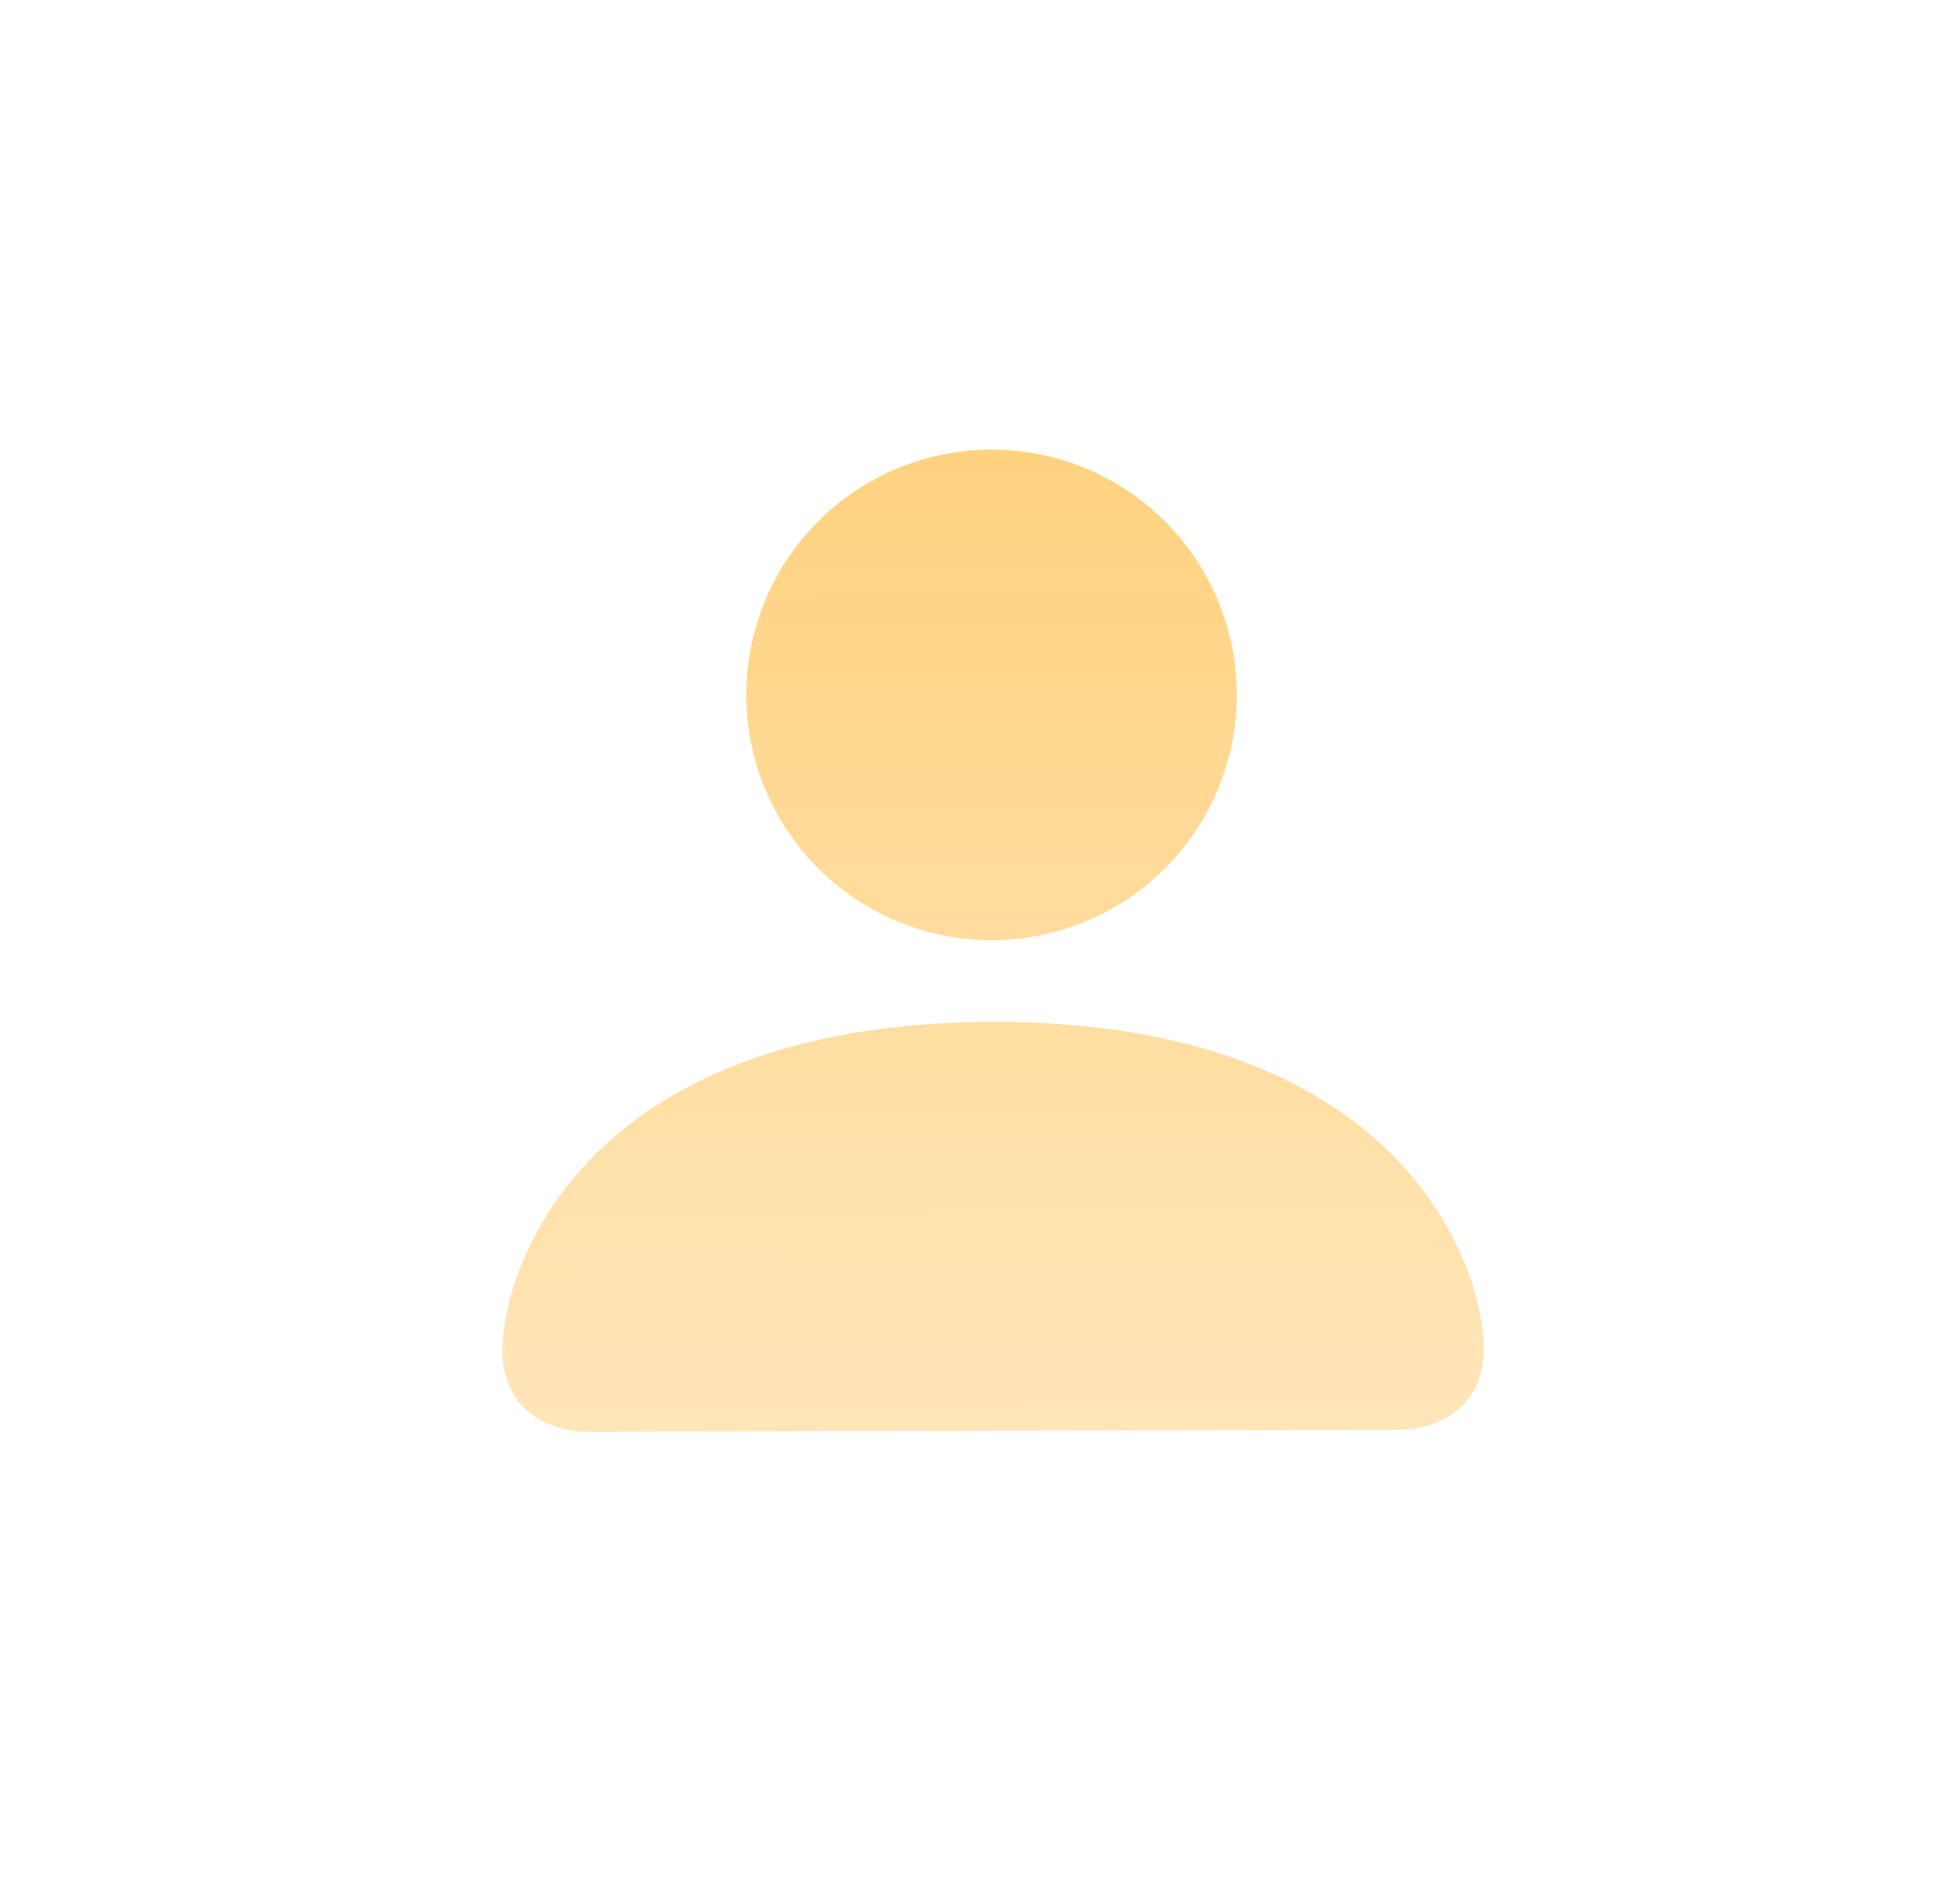 <svg width="47" height="45" viewBox="0 0 47 45" fill="none" xmlns="http://www.w3.org/2000/svg">
<rect width="47" height="45" rx="22.5" fill="white"/>
<g filter="url(#filter0_d_102_3)">
<g filter="url(#filter1_i_102_3)">
<path d="M14.015 32.577C14.015 32.577 12.054 32.581 12.05 30.62C12.045 28.66 13.992 22.774 23.795 22.751C33.598 22.729 35.572 28.606 35.577 30.566C35.581 32.527 33.62 32.531 33.62 32.531L14.015 32.577ZM23.791 20.791C25.351 20.787 26.845 20.164 27.946 19.058C29.046 17.953 29.662 16.455 29.659 14.895C29.655 13.335 29.032 11.841 27.927 10.74C26.821 9.64 25.323 9.023 23.764 9.027C22.204 9.031 20.709 9.654 19.608 10.759C18.508 11.865 17.892 13.362 17.895 14.922C17.899 16.482 18.522 17.977 19.628 19.077C20.733 20.178 22.231 20.794 23.791 20.791V20.791Z" fill="url(#paint0_linear_102_3)"/>
</g>
</g>
<defs>
<filter id="filter0_d_102_3" x="2.436" y="6.729" width="37.932" height="37.931" filterUnits="userSpaceOnUse" color-interpolation-filters="sRGB">
<feFlood flood-opacity="0" result="BackgroundImageFix"/>
<feColorMatrix in="SourceAlpha" type="matrix" values="0 0 0 0 0 0 0 0 0 0 0 0 0 0 0 0 0 0 127 0" result="hardAlpha"/>
<feOffset dy="3.195"/>
<feGaussianBlur stdDeviation="1.623"/>
<feColorMatrix type="matrix" values="0 0 0 0 0.965 0 0 0 0 0.843 0 0 0 0 0.22 0 0 0 0.15 0"/>
<feBlend mode="normal" in2="BackgroundImageFix" result="effect1_dropShadow_102_3"/>
<feBlend mode="normal" in="SourceGraphic" in2="effect1_dropShadow_102_3" result="shape"/>
</filter>
<filter id="filter1_i_102_3" x="12.05" y="7.585" width="23.527" height="24.992" filterUnits="userSpaceOnUse" color-interpolation-filters="sRGB">
<feFlood flood-opacity="0" result="BackgroundImageFix"/>
<feBlend mode="normal" in="SourceGraphic" in2="BackgroundImageFix" result="shape"/>
<feColorMatrix in="SourceAlpha" type="matrix" values="0 0 0 0 0 0 0 0 0 0 0 0 0 0 0 0 0 0 127 0" result="hardAlpha"/>
<feOffset dy="-1.442"/>
<feGaussianBlur stdDeviation="1.623"/>
<feComposite in2="hardAlpha" operator="arithmetic" k2="-1" k3="1"/>
<feColorMatrix type="matrix" values="0 0 0 0 0 0 0 0 0 0 0 0 0 0 0 0 0 0 0.25 0"/>
<feBlend mode="normal" in2="shape" result="effect1_innerShadow_102_3"/>
</filter>
<linearGradient id="paint0_linear_102_3" x1="23.764" y1="9.027" x2="23.818" y2="32.554" gradientUnits="userSpaceOnUse">
<stop stop-color="#FFD280"/>
<stop offset="1" stop-color="#FFE6B9"/>
</linearGradient>
</defs>
</svg>
